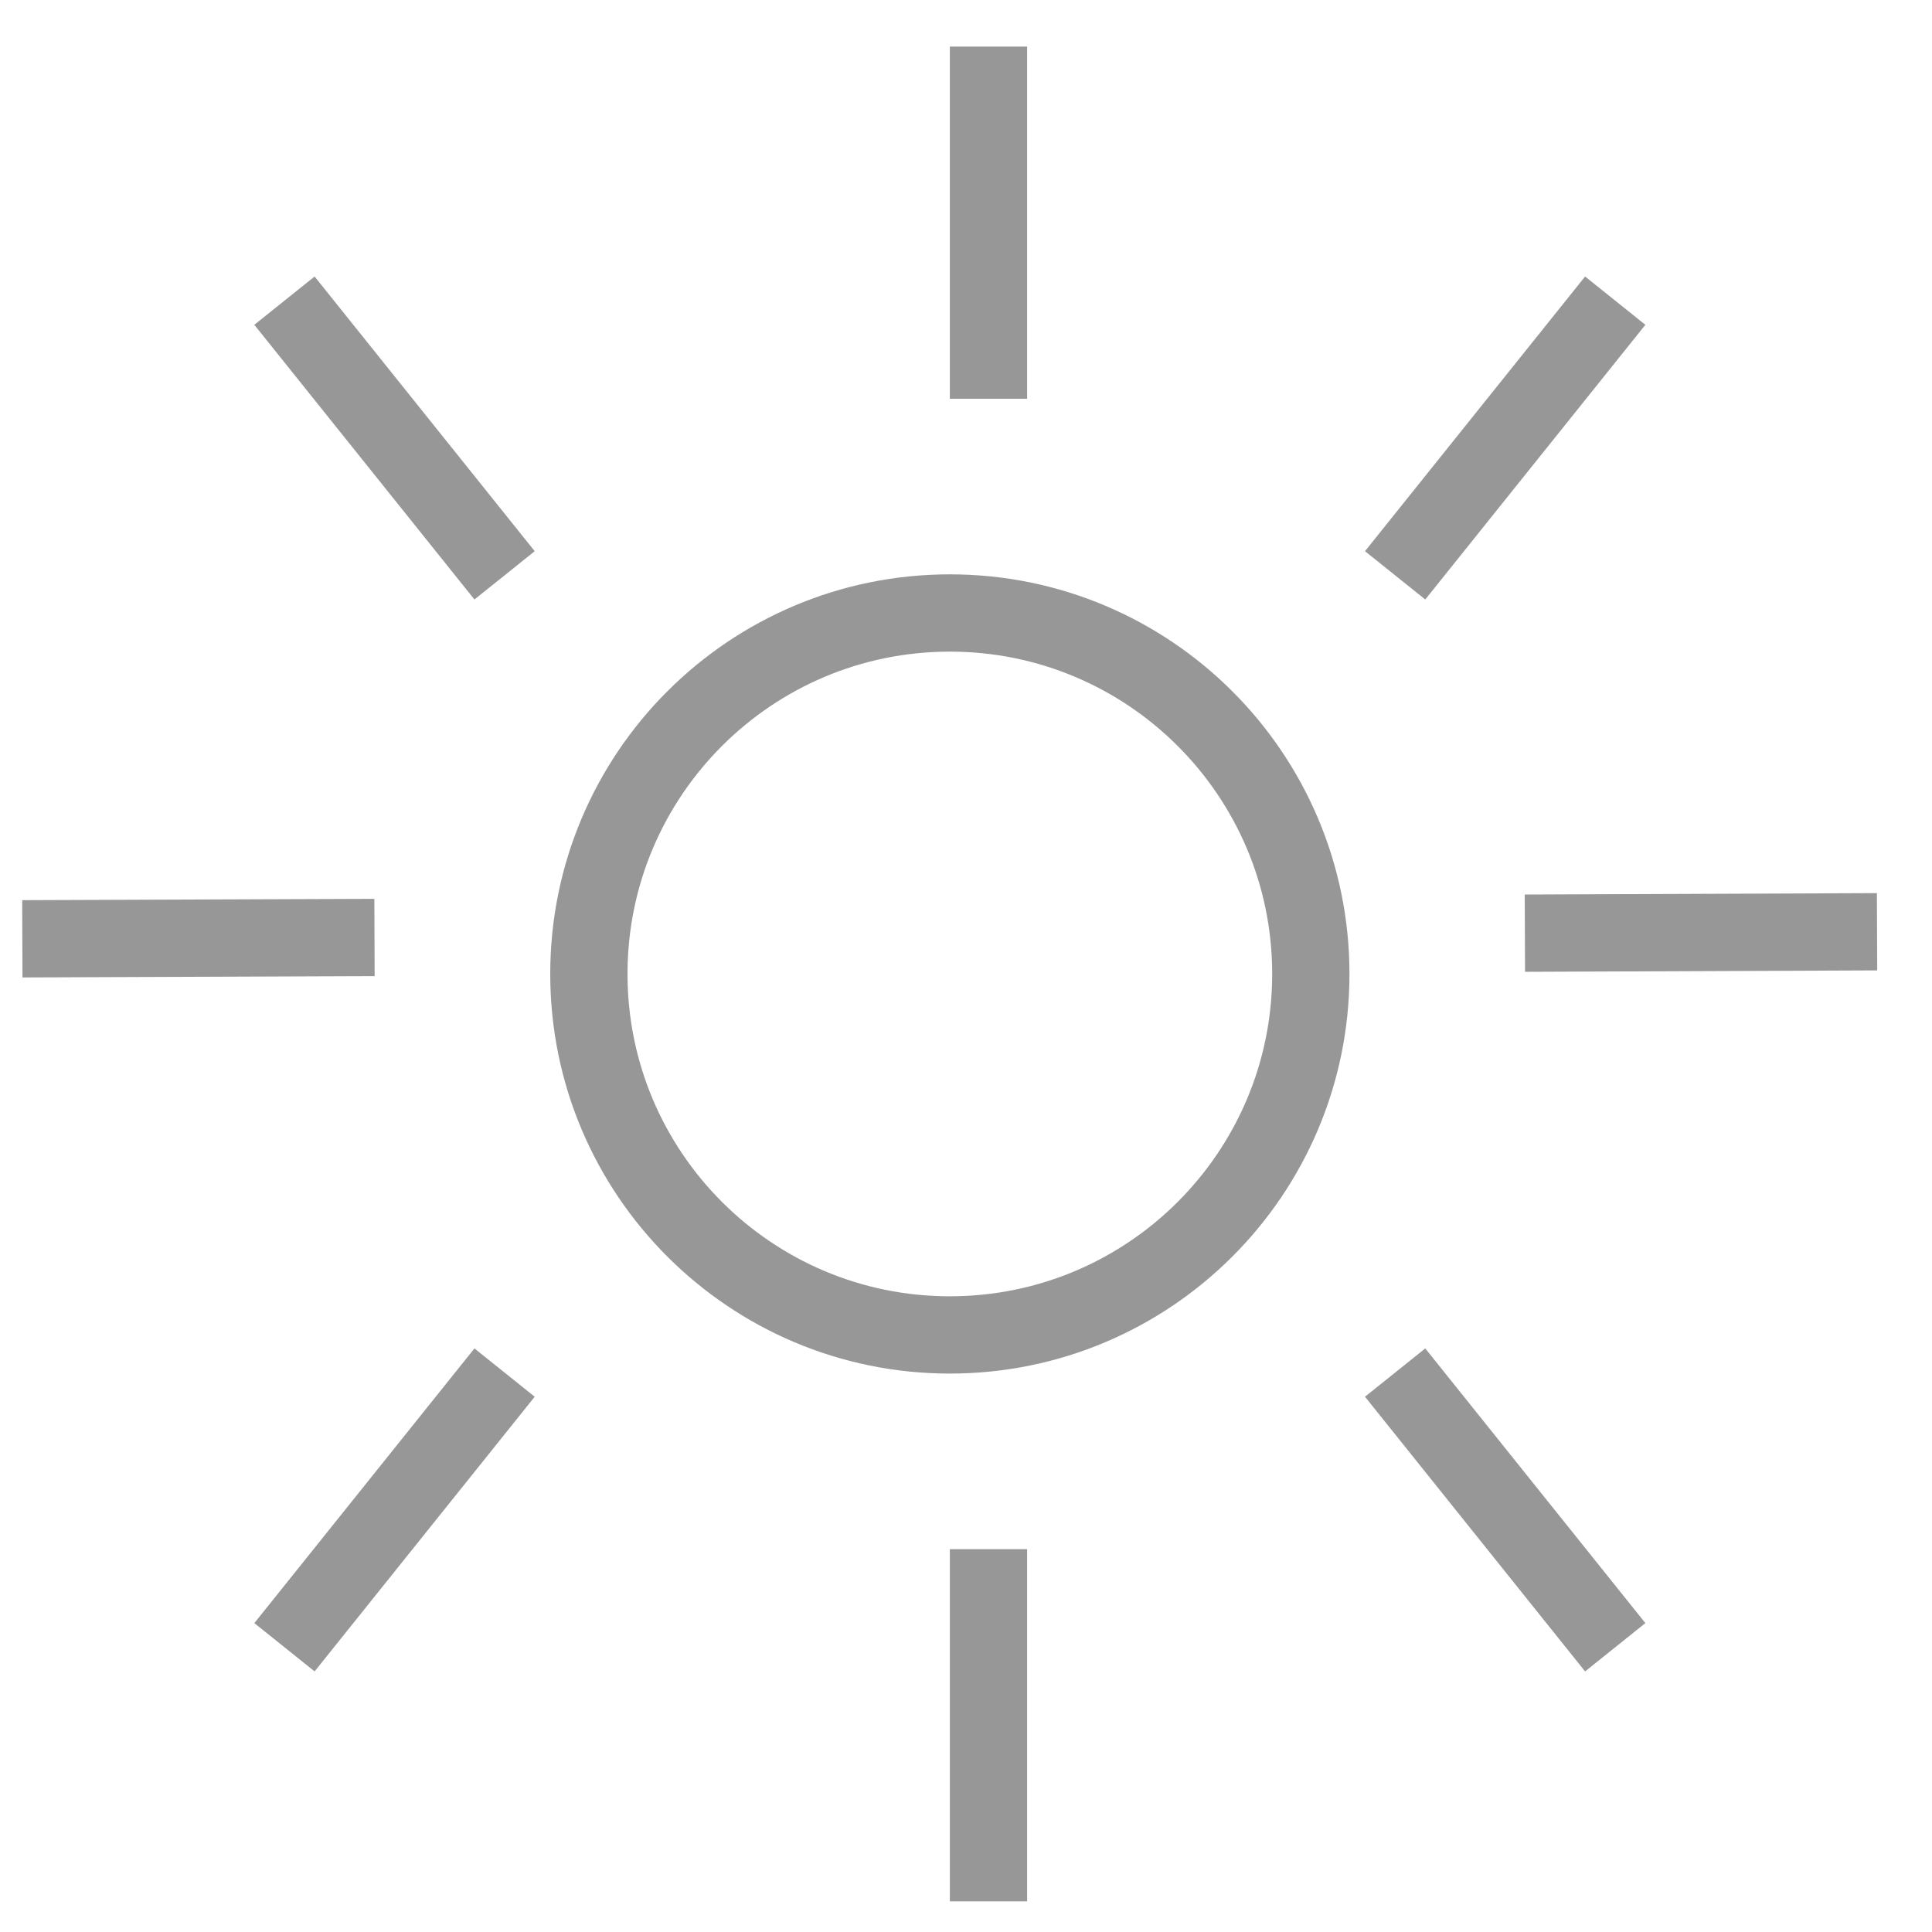 <svg width="25" height="25" viewBox="0 0 25 25" fill="none" xmlns="http://www.w3.org/2000/svg">
<path d="M16.962 12.603C16.962 15.182 14.87 17.274 12.291 17.274C9.711 17.274 7.62 15.182 7.62 12.603C7.62 10.023 9.711 7.932 12.291 7.932C14.87 7.932 16.962 10.023 16.962 12.603Z" stroke="#979797"/>
<line y1="-0.5" x2="4.557" y2="-0.5" transform="matrix(-0.625 0.78 -0.78 -0.625 20.511 3.578)" stroke="#979797"/>
<line y1="-0.5" x2="4.557" y2="-0.5" transform="matrix(0.625 0.78 0.78 -0.625 4.071 3.578)" stroke="#979797"/>
<line x1="12.791" y1="0.603" x2="12.791" y2="5.16" stroke="#979797"/>
<line y1="-0.5" x2="4.557" y2="-0.5" transform="matrix(-4.5055e-07 -1 -1 4.24078e-09 12.291 24.603)" stroke="#979797"/>
<line x1="0.289" y1="12.148" x2="4.846" y2="12.131" stroke="#979797"/>
<line y1="-0.5" x2="4.557" y2="-0.5" transform="matrix(-1 0.004 0.004 1 24.291 12.557)" stroke="#979797"/>
<line y1="-0.5" x2="4.557" y2="-0.5" transform="matrix(-0.625 -0.78 -0.78 0.625 20.511 21.628)" stroke="#979797"/>
<line y1="-0.5" x2="4.557" y2="-0.5" transform="matrix(0.625 -0.78 0.78 0.625 4.071 21.628)" stroke="#979797"/>
</svg>
